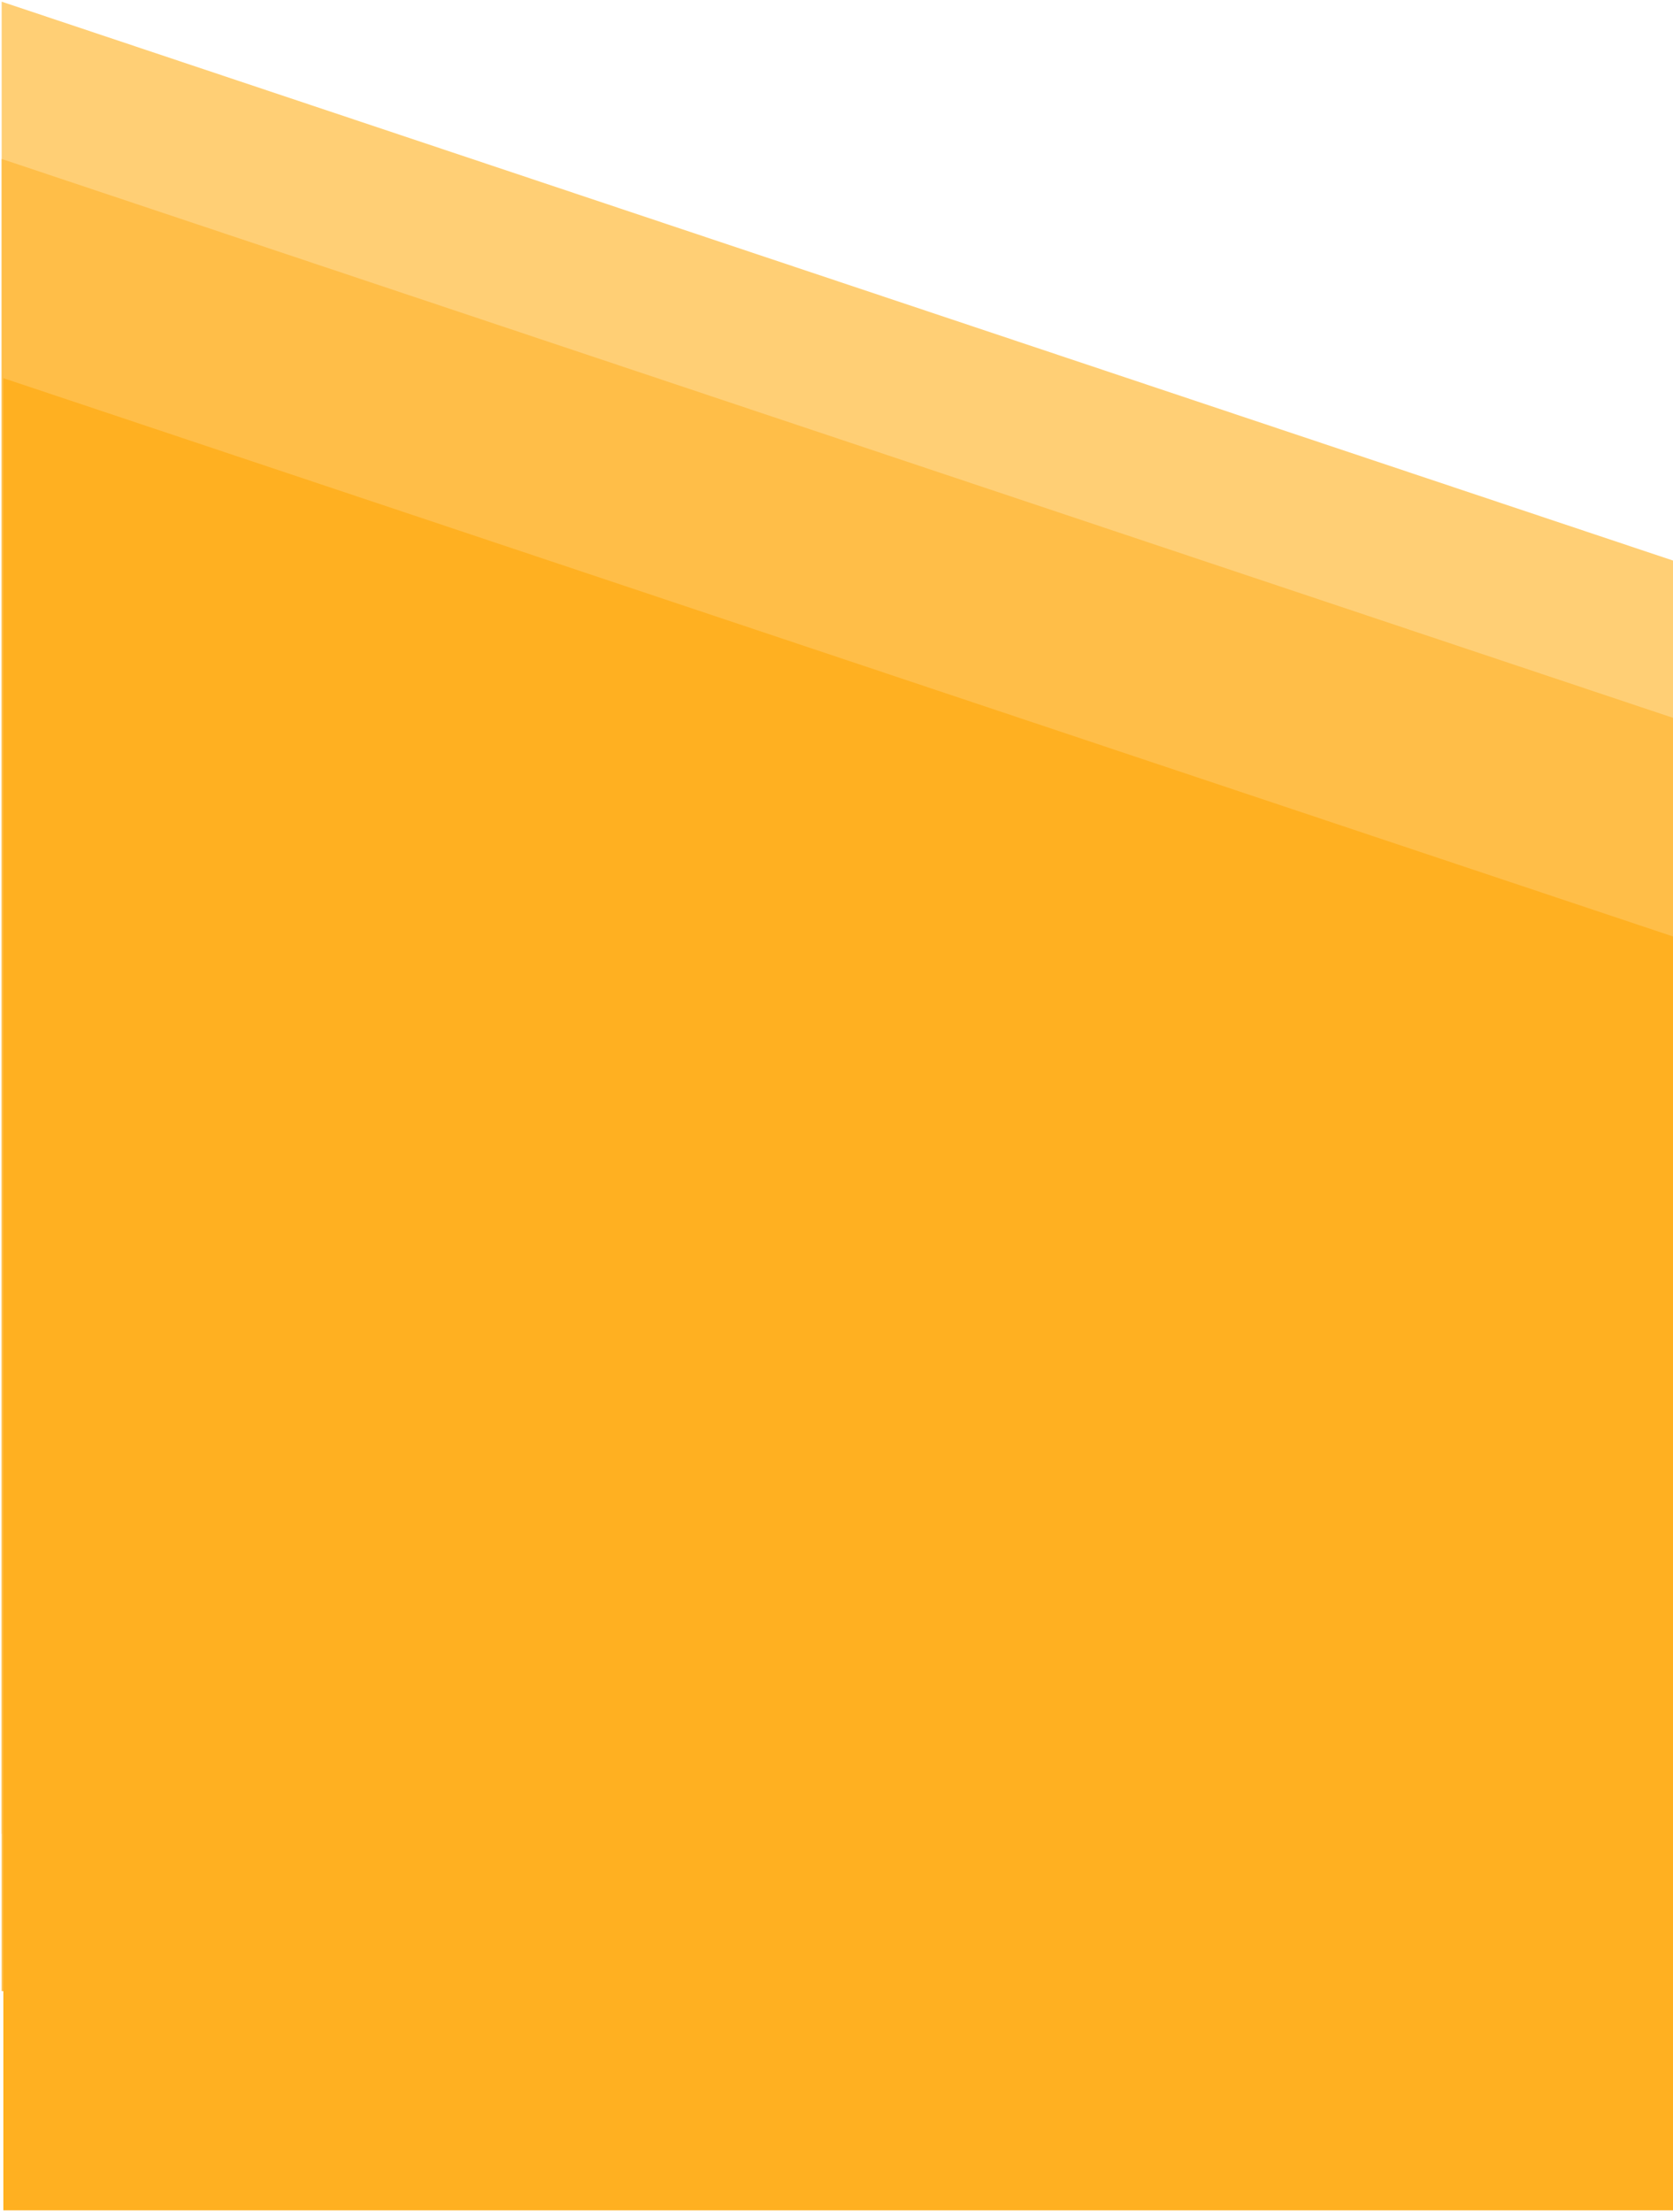 <svg width="500" height="661" viewBox="0 0 500 661" fill="none" xmlns="http://www.w3.org/2000/svg" preserveAspectRatio="none">
<path d="M821.5 275L0.5 0.5V548H1175.5V151.5L821.5 275Z" fill="#FFCF75"/>
<path d="M821.5 322L0.5 47.5V595H1175.5V198.5L821.5 322Z" fill="#FFBE48"/>
<path d="M822 387.5L1 113V660.5H1176V264L822 387.5Z" fill="#FFB021"/>
</svg>
